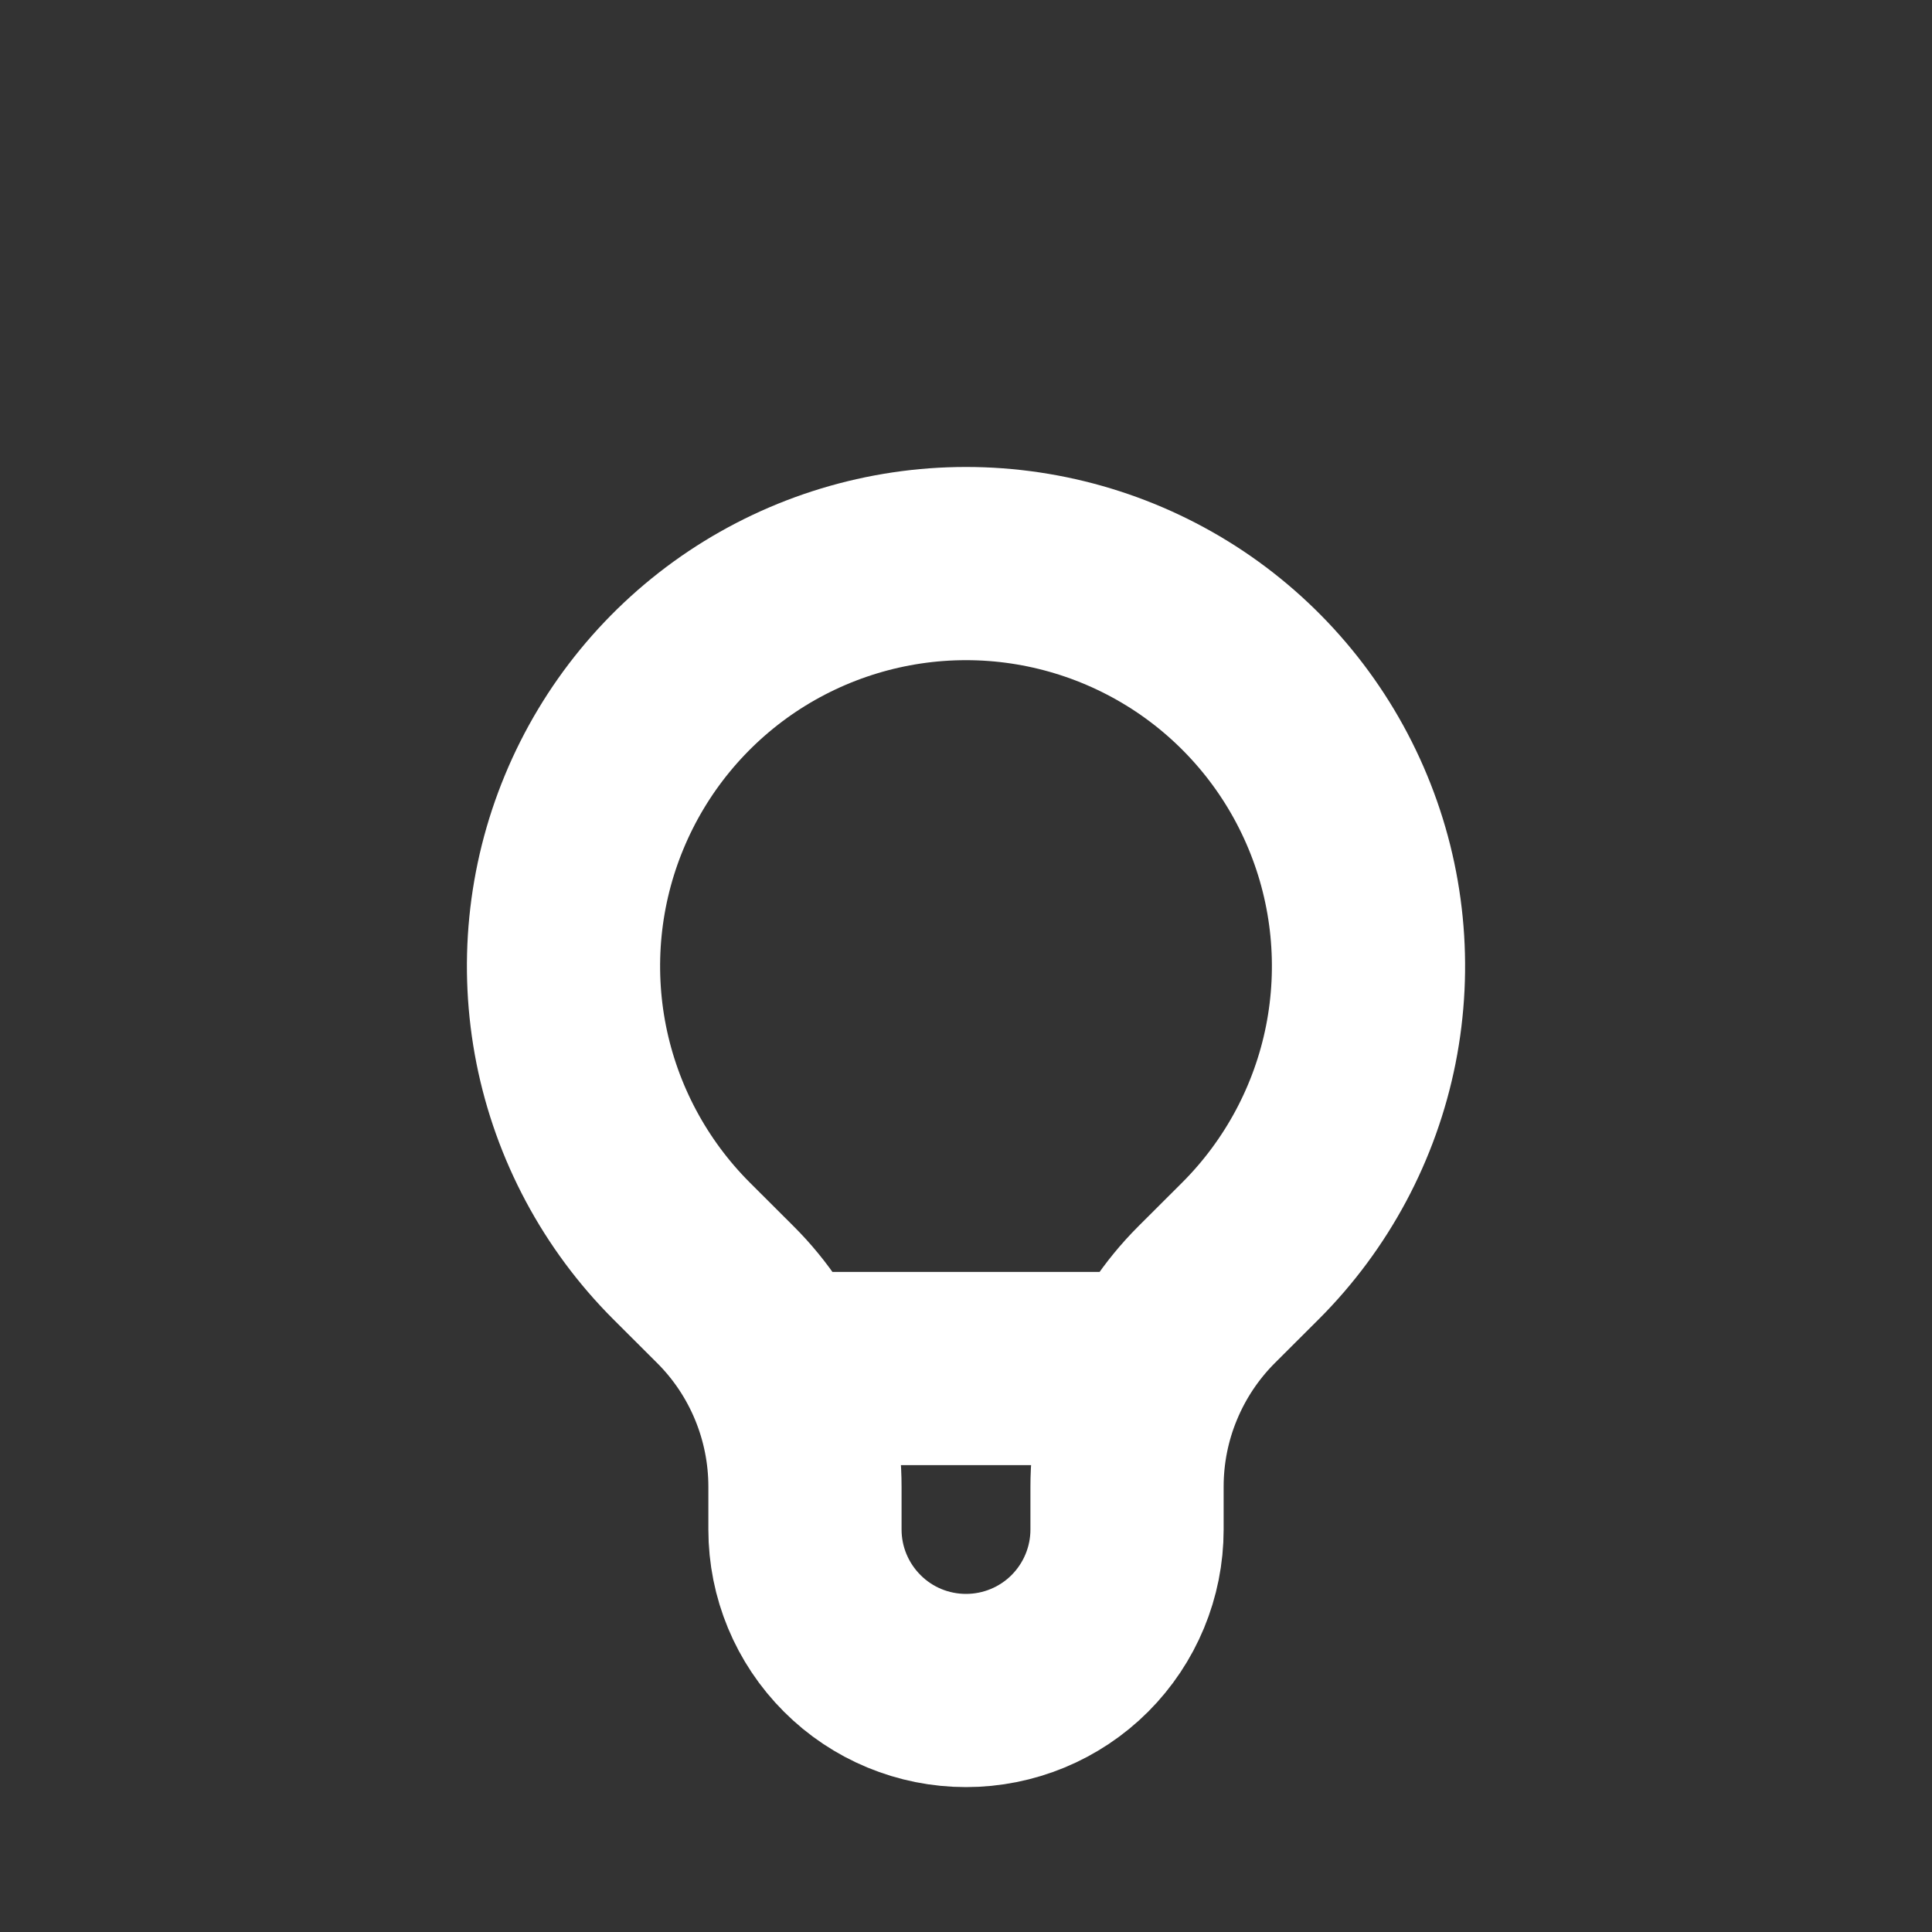 <svg width="20" height="20" viewBox="0 0 20 20" fill="none" xmlns="http://www.w3.org/2000/svg">
<rect x="0" y="0" width="20" height="20" fill="#333333" stroke="none"/>
<path d="M8.053 14.167H11.947M7.053 12.947C6.471 12.364 6.074 11.622 5.913 10.813C5.753 10.005 5.835 9.167 6.151 8.406C6.466 7.645 7 6.994 7.685 6.536C8.37 6.079 9.176 5.834 10 5.834C10.824 5.834 11.63 6.079 12.315 6.536C13 6.994 13.534 7.645 13.849 8.406C14.165 9.167 14.247 10.005 14.087 10.813C13.926 11.622 13.529 12.364 12.947 12.947L12.49 13.403C12.229 13.664 12.022 13.974 11.881 14.315C11.739 14.656 11.667 15.022 11.667 15.391V15.834C11.667 16.276 11.491 16.699 11.179 17.012C10.866 17.325 10.442 17.5 10 17.5C9.558 17.5 9.134 17.325 8.822 17.012C8.509 16.699 8.333 16.276 8.333 15.834V15.391C8.333 14.645 8.037 13.929 7.51 13.403L7.053 12.947Z" stroke="white" stroke-width="2" stroke-linecap="round" stroke-linejoin="round"/>
</svg>
